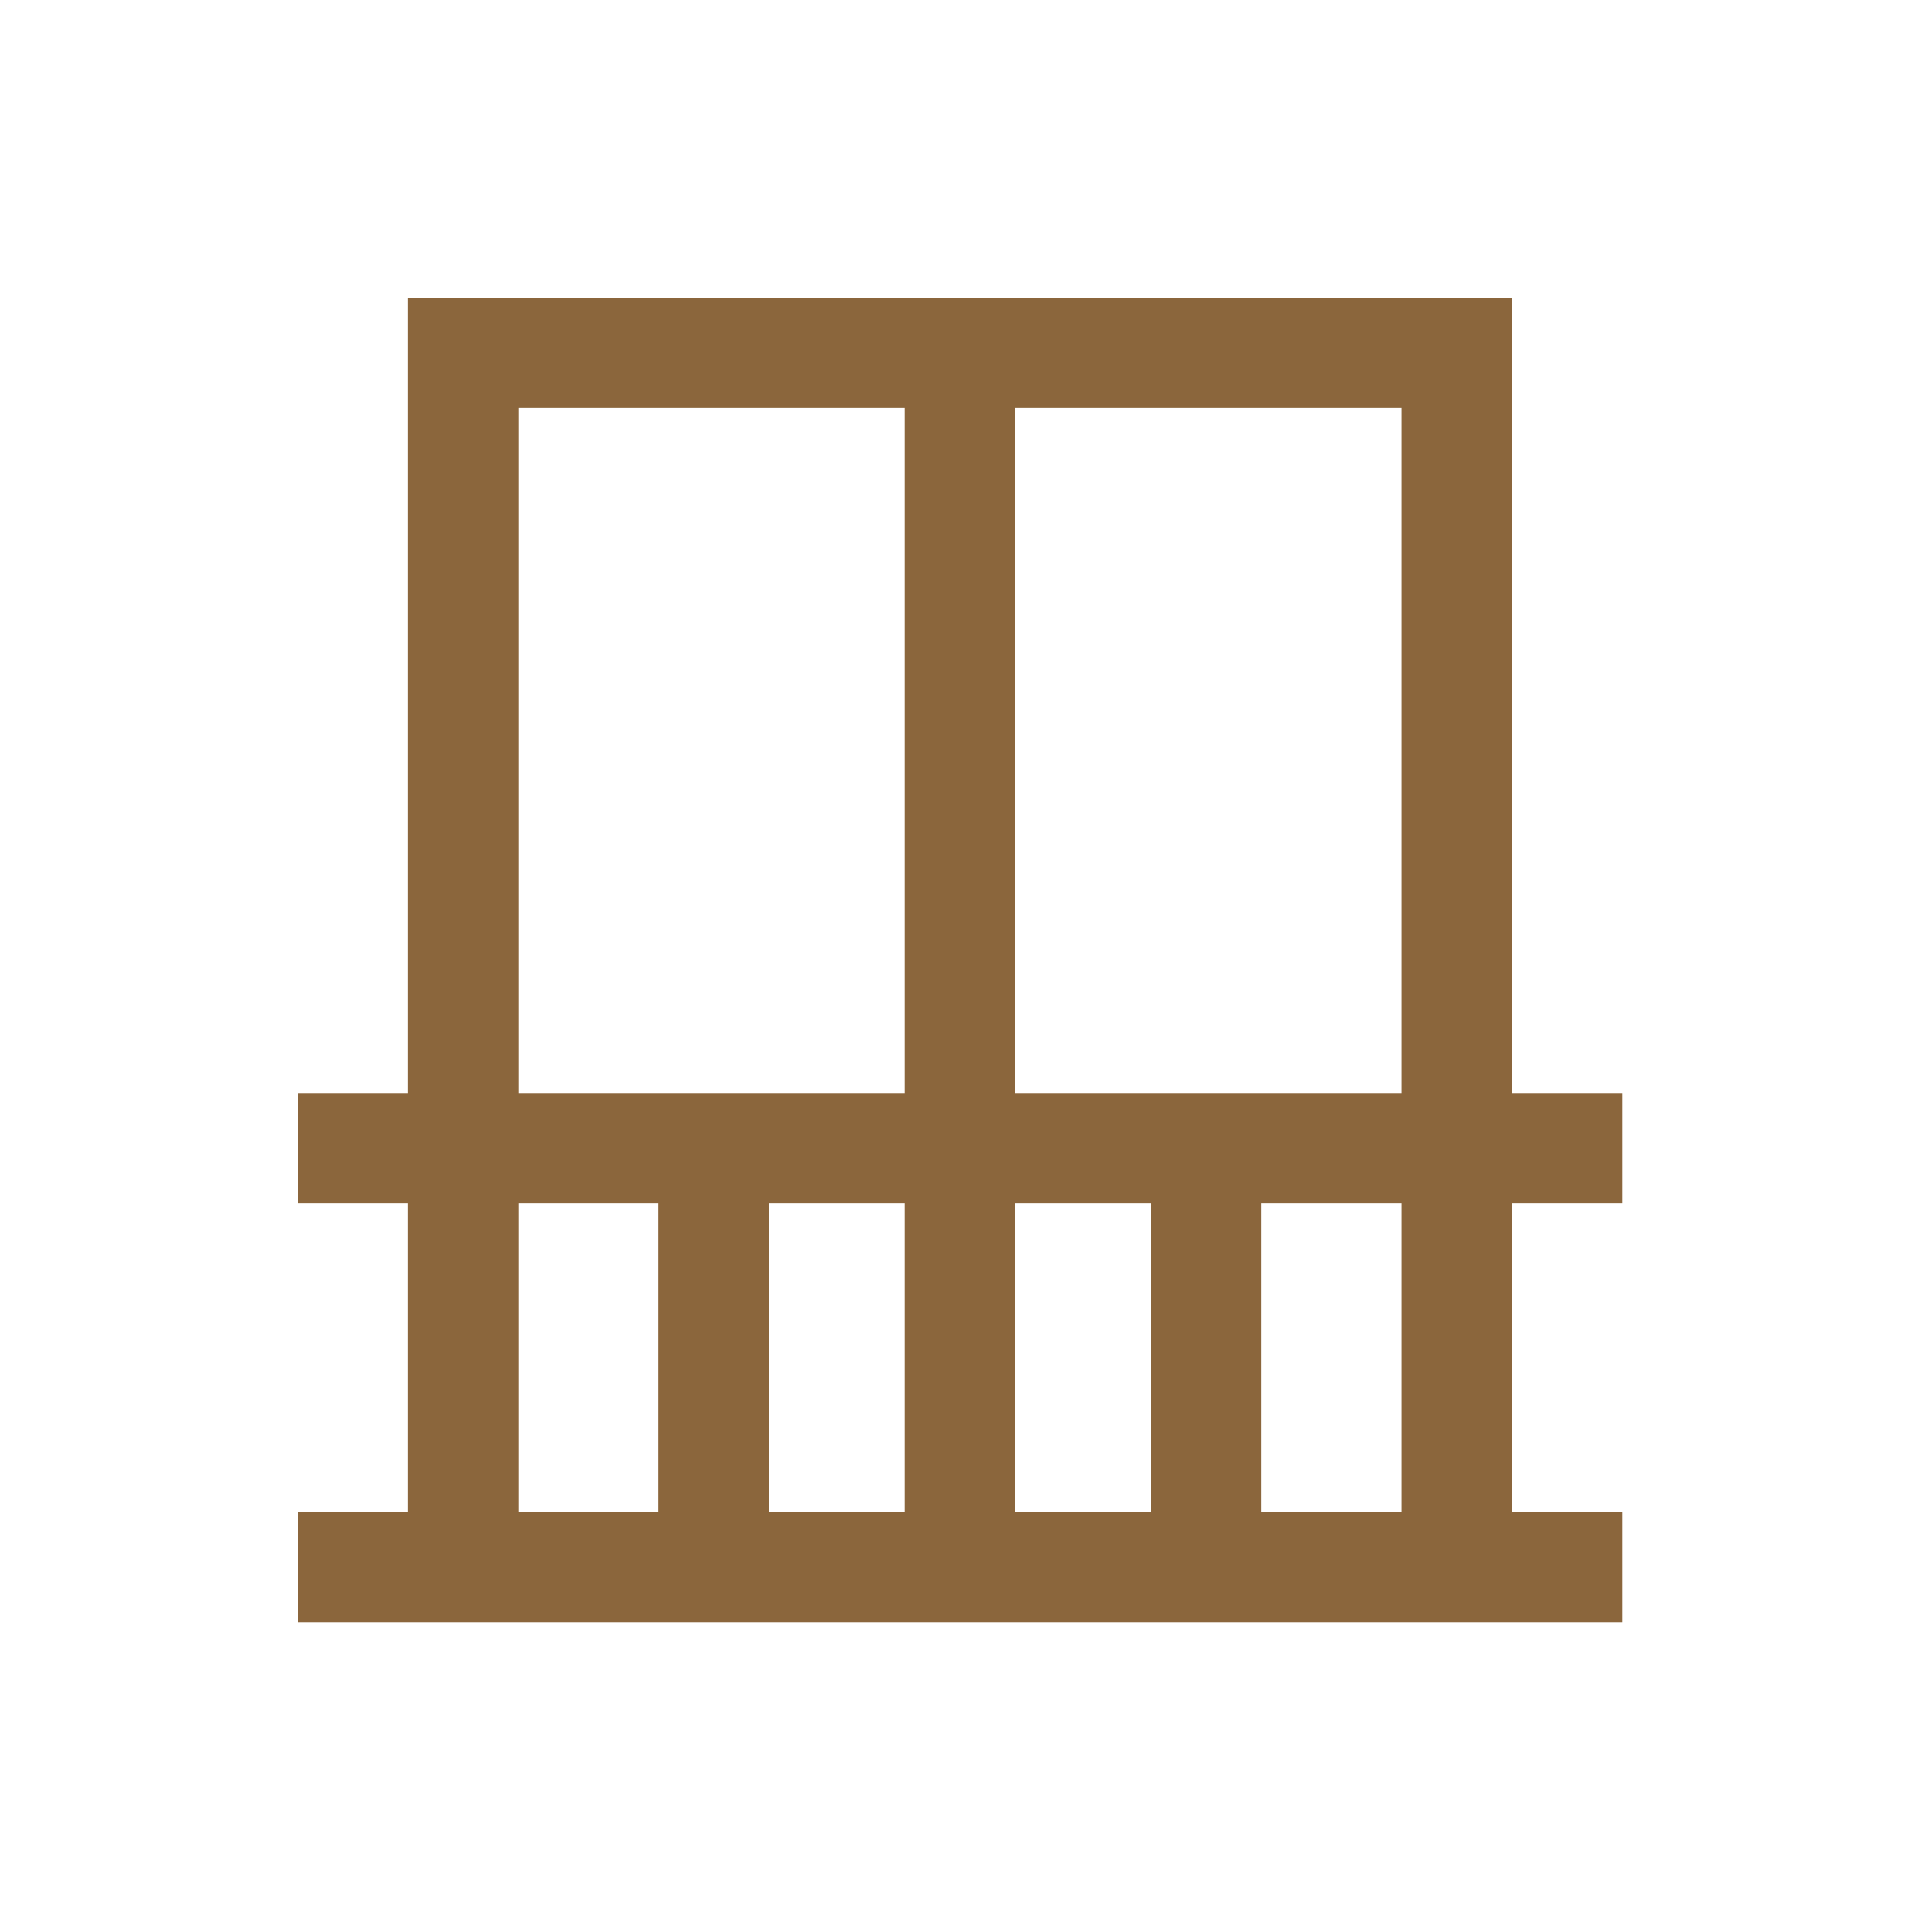 <svg width="35" height="35" viewBox="0 0 35 35" fill="none" xmlns="http://www.w3.org/2000/svg">
<path d="M27.39 23.39V5.39H7.39V27.39H5.39V29.39H29.39V27.39H27.39V23.39ZM9.39 22.39V7.39H25.39V27.39H9.39V23.39" fill="#8B663C"/>
<path d="M29.39 19.8H5.39V21.8H29.39V19.8Z" fill="#8B663C"/>
<path d="M18.39 28.19V6.65L16.39 6.73V28.19H18.39Z" fill="#8B663C"/>
<path d="M22.85 28.19V21.19L20.85 21.26V28.19H22.85Z" fill="#8B663C"/>
<path d="M13.93 28.19V21.19L11.93 21.26V28.19H13.93Z" fill="#8B663C"/>
</svg>
